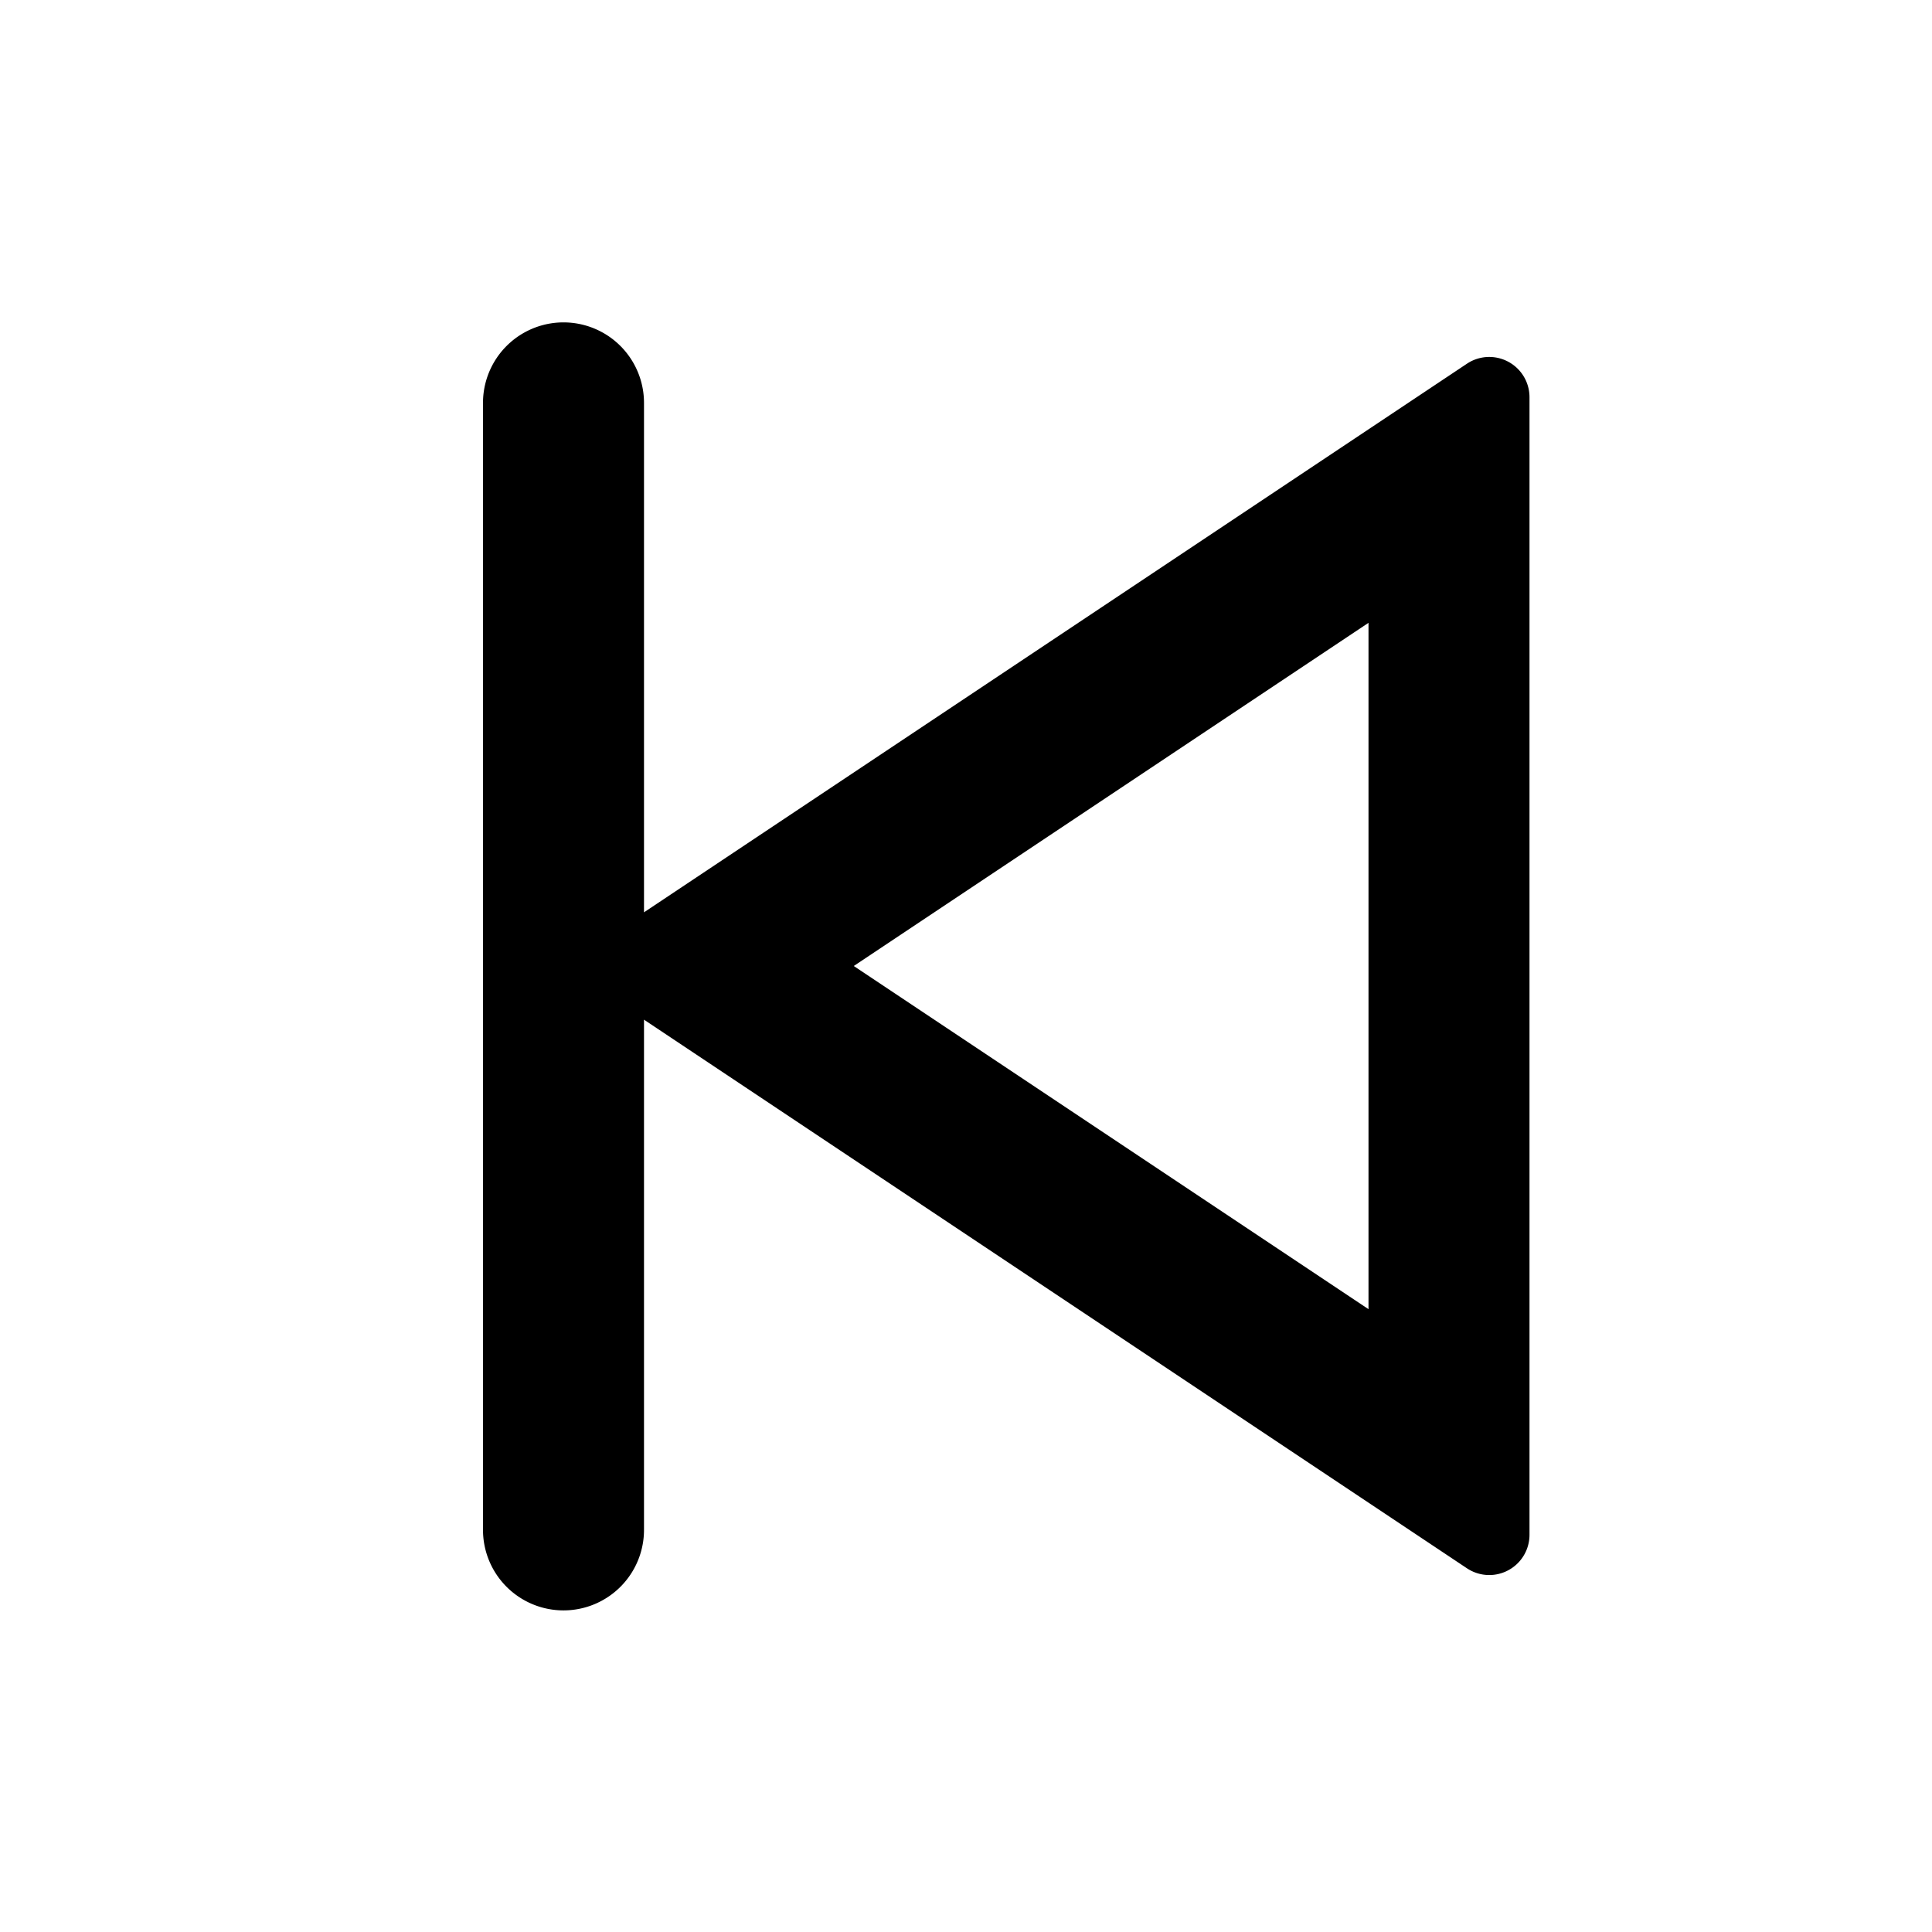 <?xml version="1.0" standalone="no"?><!DOCTYPE svg PUBLIC "-//W3C//DTD SVG 1.1//EN" "http://www.w3.org/Graphics/SVG/1.1/DTD/svg11.dtd"><svg class="icon" width="200px" height="200.00px" viewBox="0 0 1024 1024" version="1.1" xmlns="http://www.w3.org/2000/svg"><path d="M341.333 483.541l436.181-290.773a21.333 21.333 0 0 1 33.152 17.749v602.965a21.333 21.333 0 0 1-33.152 17.749L341.333 540.459V810.667a42.667 42.667 0 1 1-85.333 0V213.333a42.667 42.667 0 0 1 85.333 0v270.208z m384 210.347V330.112L452.523 512 725.333 693.888z" /></svg>